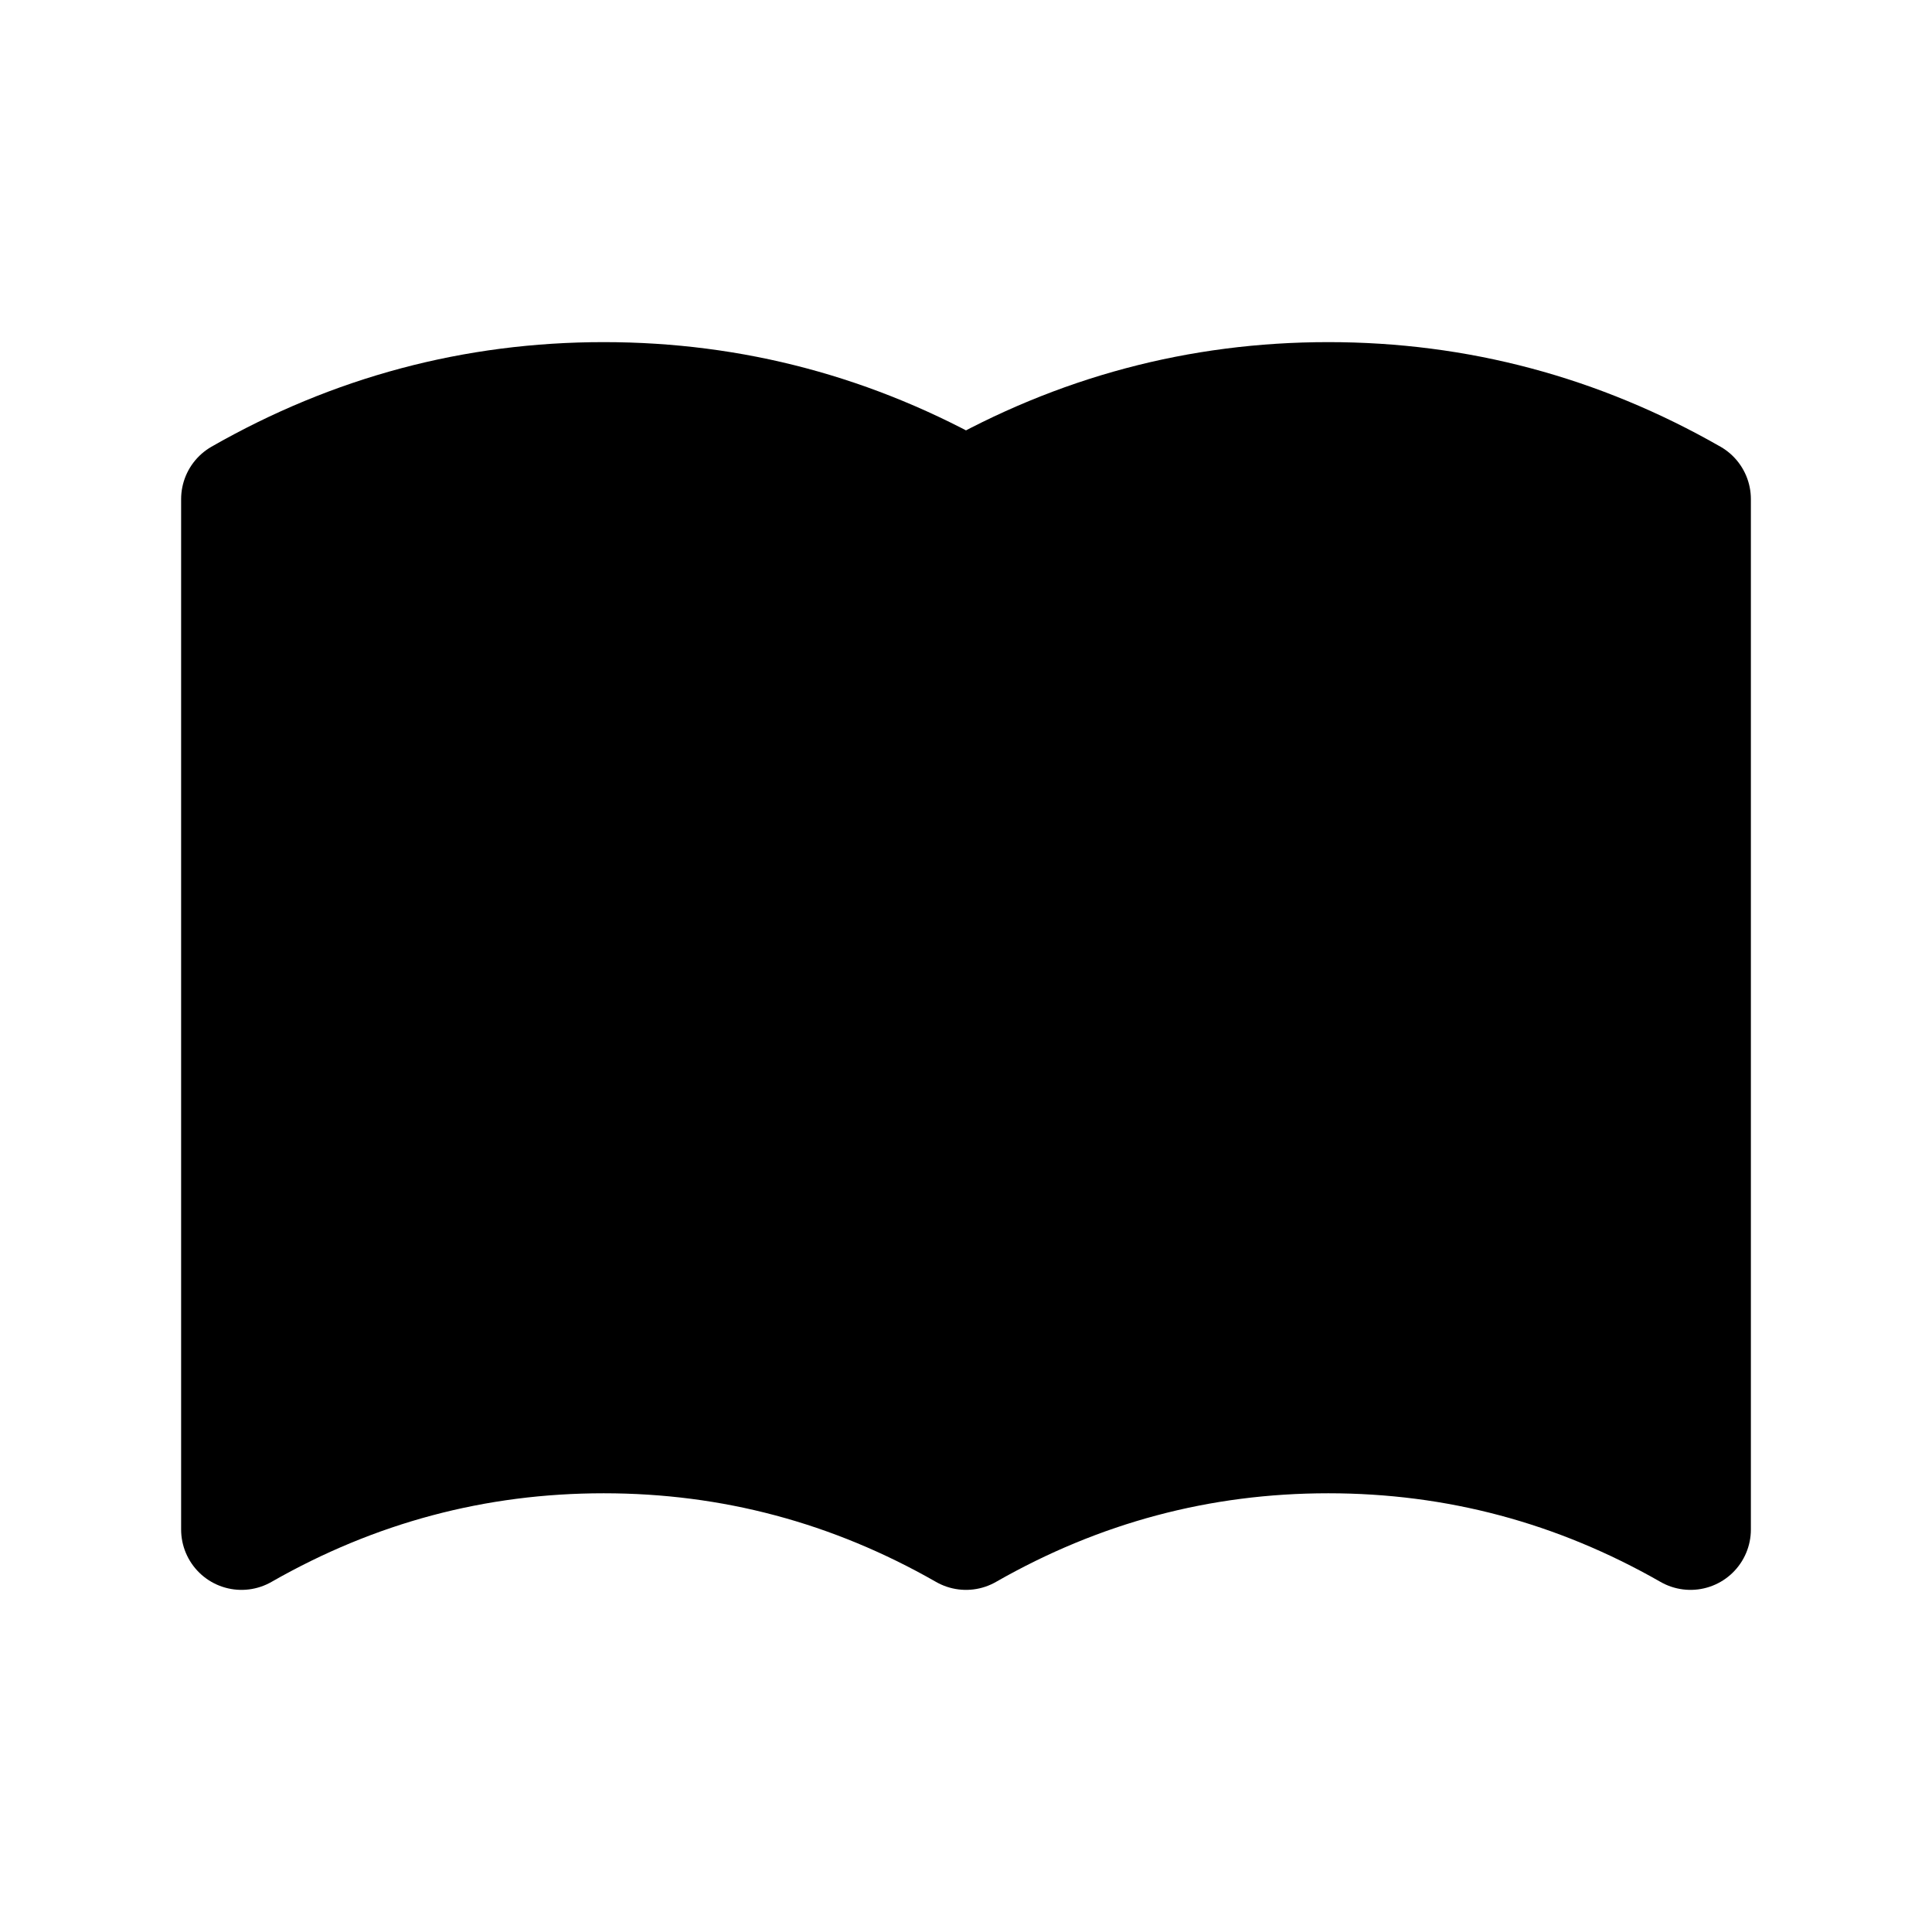 <svg xmlns="http://www.w3.org/2000/svg" viewBox="0 0 24 24">
  <path
    fill="currentColor"
    d="M12 6.6S12.5 5 16.5 5 21 6.6 21 6.6V19s-2.9-1-4.5-1c-2-.1-4.5 1-4.5 1V6.6zm-9 0S3.5 5 7.5 5 12 6.6 12 6.6V19s-2.9-1-4.5-1c-2-.1-4.5 1-4.5 1V6.6z"
  />
  <path
    fill="none"
    stroke="currentColor"
    stroke-linecap="round"
    stroke-linejoin="round"
    stroke-width="1.5"
    d="M12 19c-1.4-.8-2.9-1.2-4.5-1.2S4.4 18.2 3 19V6.2C4.4 5.4 5.9 5 7.5 5s3.1.4 4.5 1.2M12 19c1.4-.8 2.9-1.2 4.5-1.2s3.1.4 4.5 1.2V6.2C19.6 5.4 18.1 5 16.5 5s-3.1.4-4.5 1.2M12 19V6.2"
  />
</svg>
